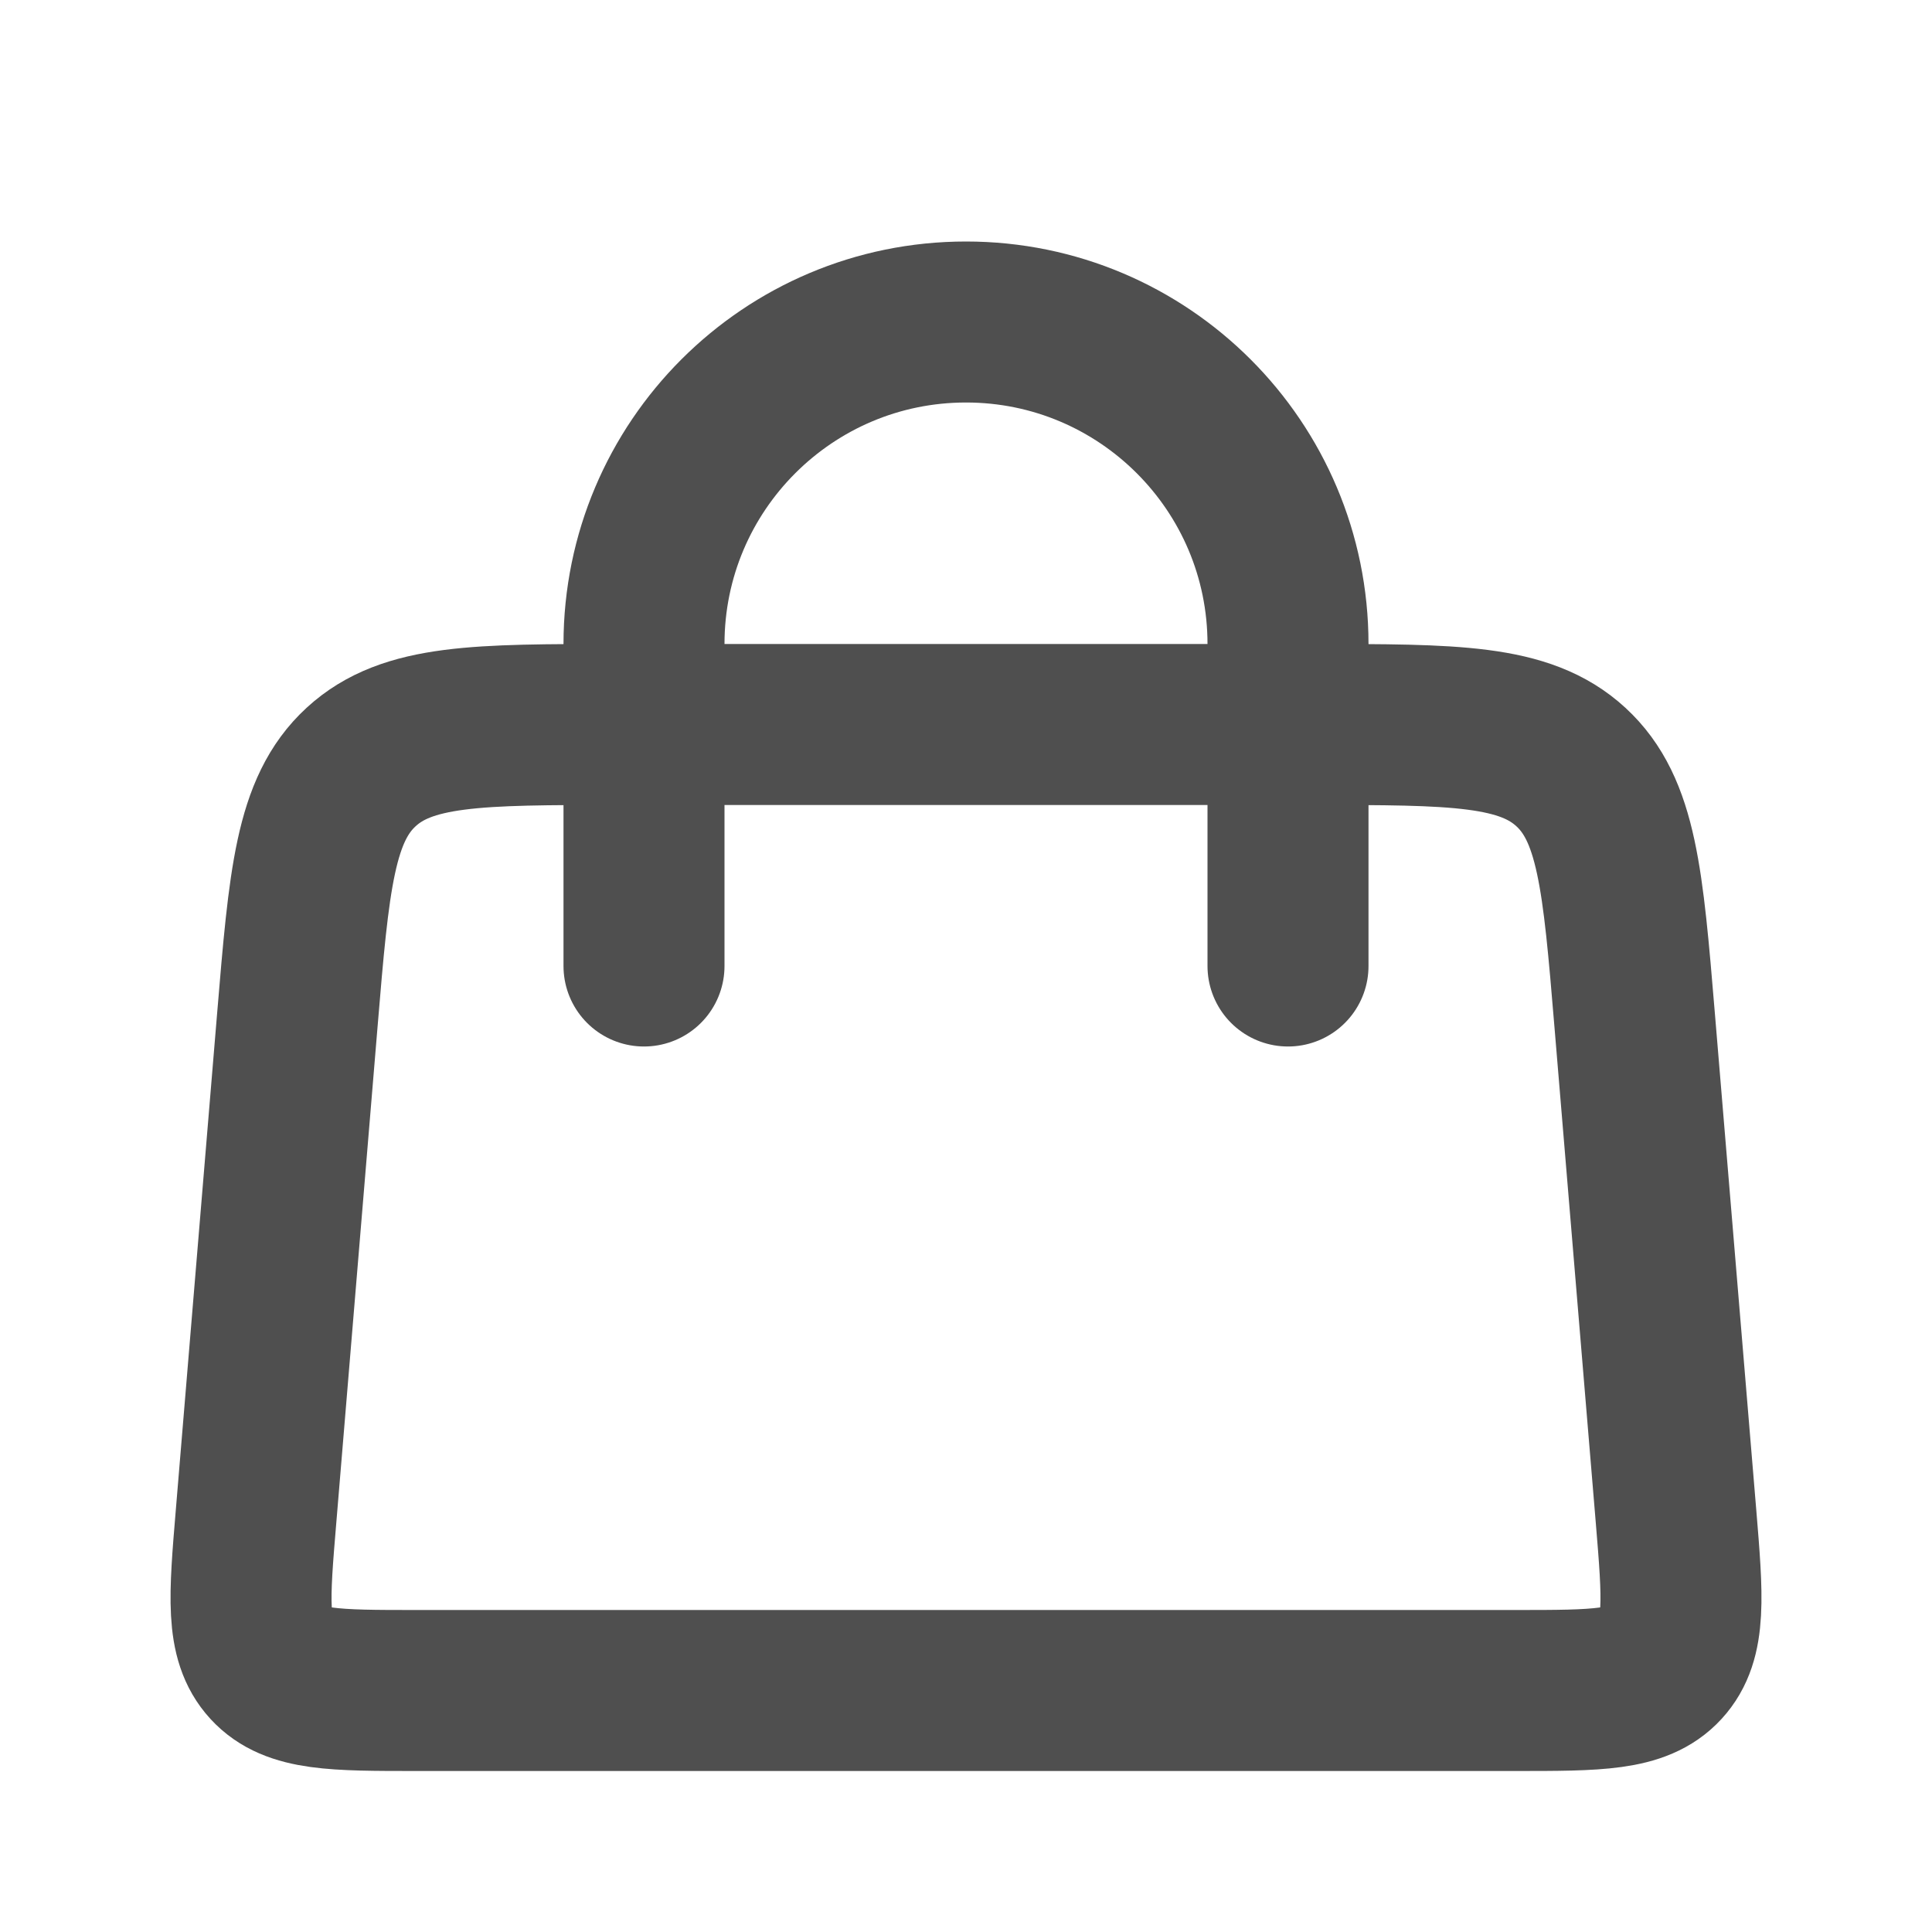 <svg width="24" height="24" viewBox="0 0 24 24" fill="none" xmlns="http://www.w3.org/2000/svg">
<g id="Bag_alt">
<path id="Vector 9" d="M8 12L8 8C8 5.791 9.791 4 12 4V4C14.209 4 16 5.791 16 8L16 12" stroke="#4F4F4F" stroke-width="2" stroke-linecap="round"/>
<path id="Rectangle 1" d="M3.694 12.668C3.839 10.927 3.912 10.056 4.486 9.528C5.06 9 5.934 9 7.681 9H16.32C18.066 9 18.94 9 19.514 9.528C20.088 10.056 20.161 10.927 20.306 12.668L20.82 18.834C20.904 19.848 20.946 20.354 20.649 20.677C20.352 21 19.843 21 18.826 21H5.174C4.157 21 3.648 21 3.351 20.677C3.054 20.354 3.096 19.848 3.181 18.834L3.694 12.668Z" stroke="#4F4F4F" stroke-width="2"/>
</g>
</svg>
